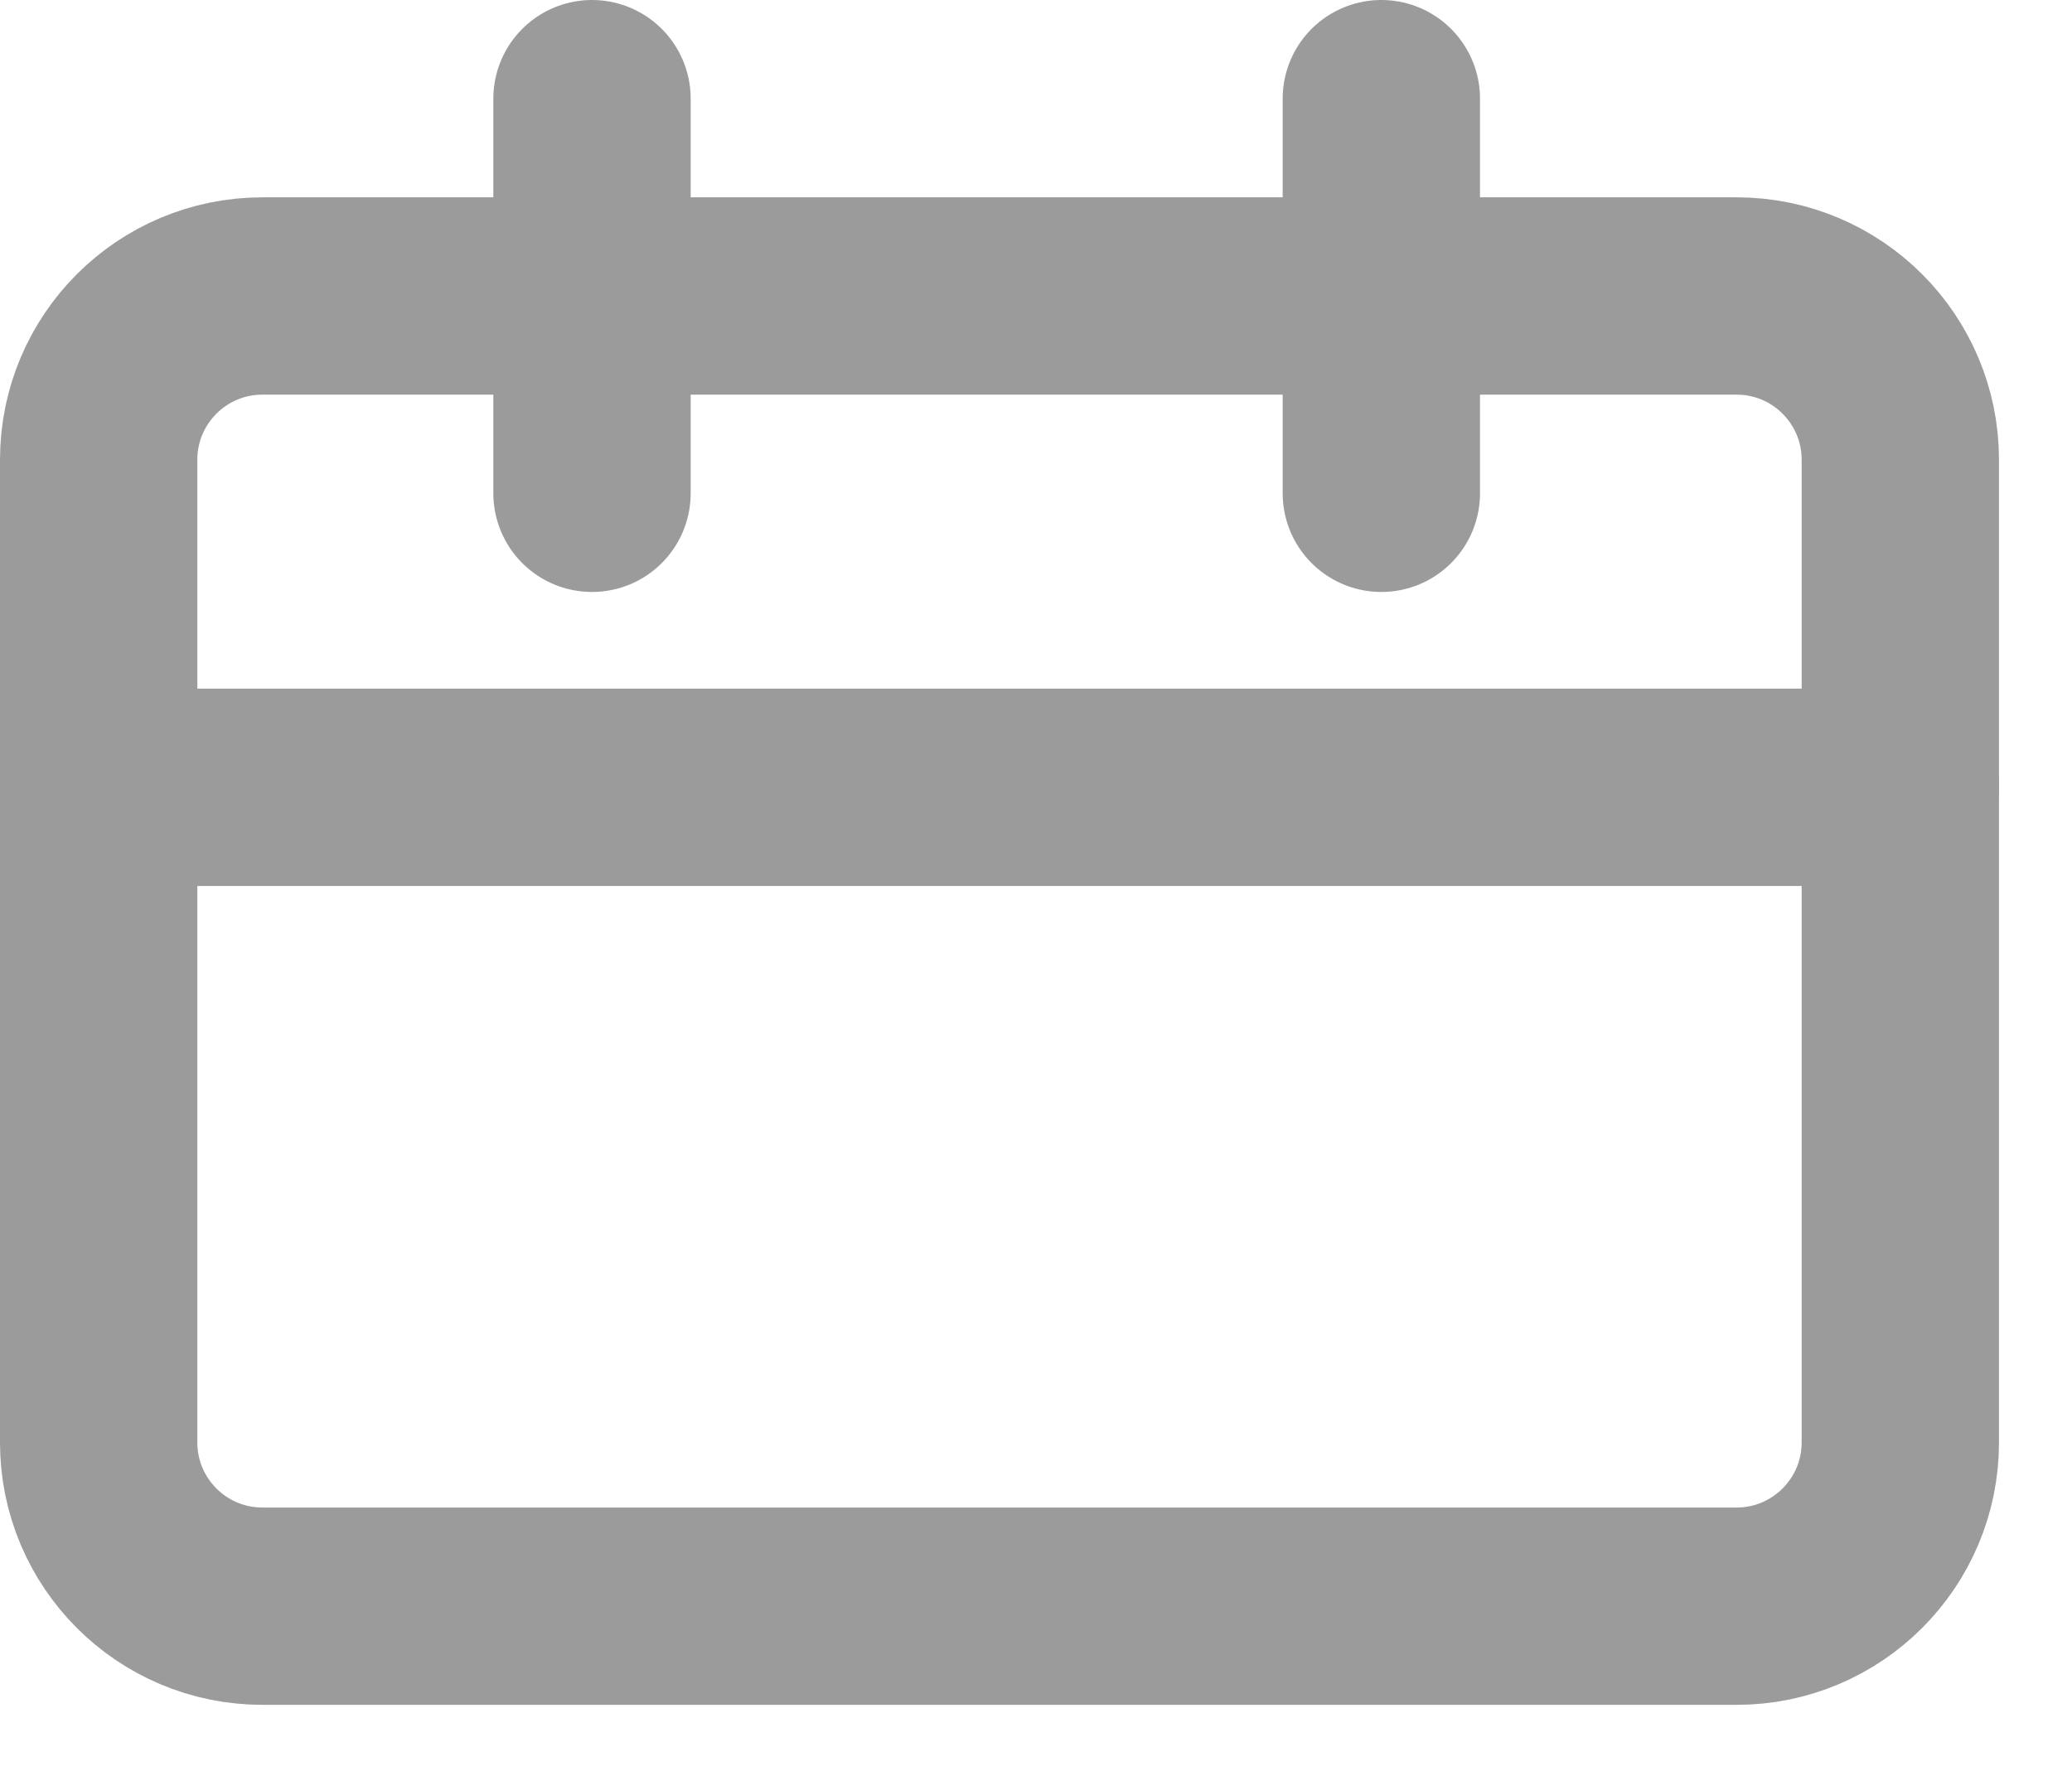 <svg width="21" height="18" viewBox="0 0 21 18" fill="none" xmlns="http://www.w3.org/2000/svg">
<path d="M17.6 3H2.66C1.743 3 1 3.743 1 4.66V14.62C1 15.537 1.743 16.28 2.66 16.28H17.6C18.517 16.28 19.26 15.537 19.26 14.62V4.66C19.26 3.743 18.517 3 17.6 3Z" stroke="#9B9B9B" stroke-width="2" stroke-linecap="round" stroke-linejoin="round"/>
<path d="M1 7.98H19.26" stroke="#9B9B9B" stroke-width="2" stroke-linecap="round" stroke-linejoin="round"/>
<path d="M14 1V5" stroke="#9B9B9B" stroke-width="2" stroke-linecap="round" stroke-linejoin="round"/>
<path d="M6 1V5" stroke="#9B9B9B" stroke-width="2" stroke-linecap="round" stroke-linejoin="round"/>
</svg>
